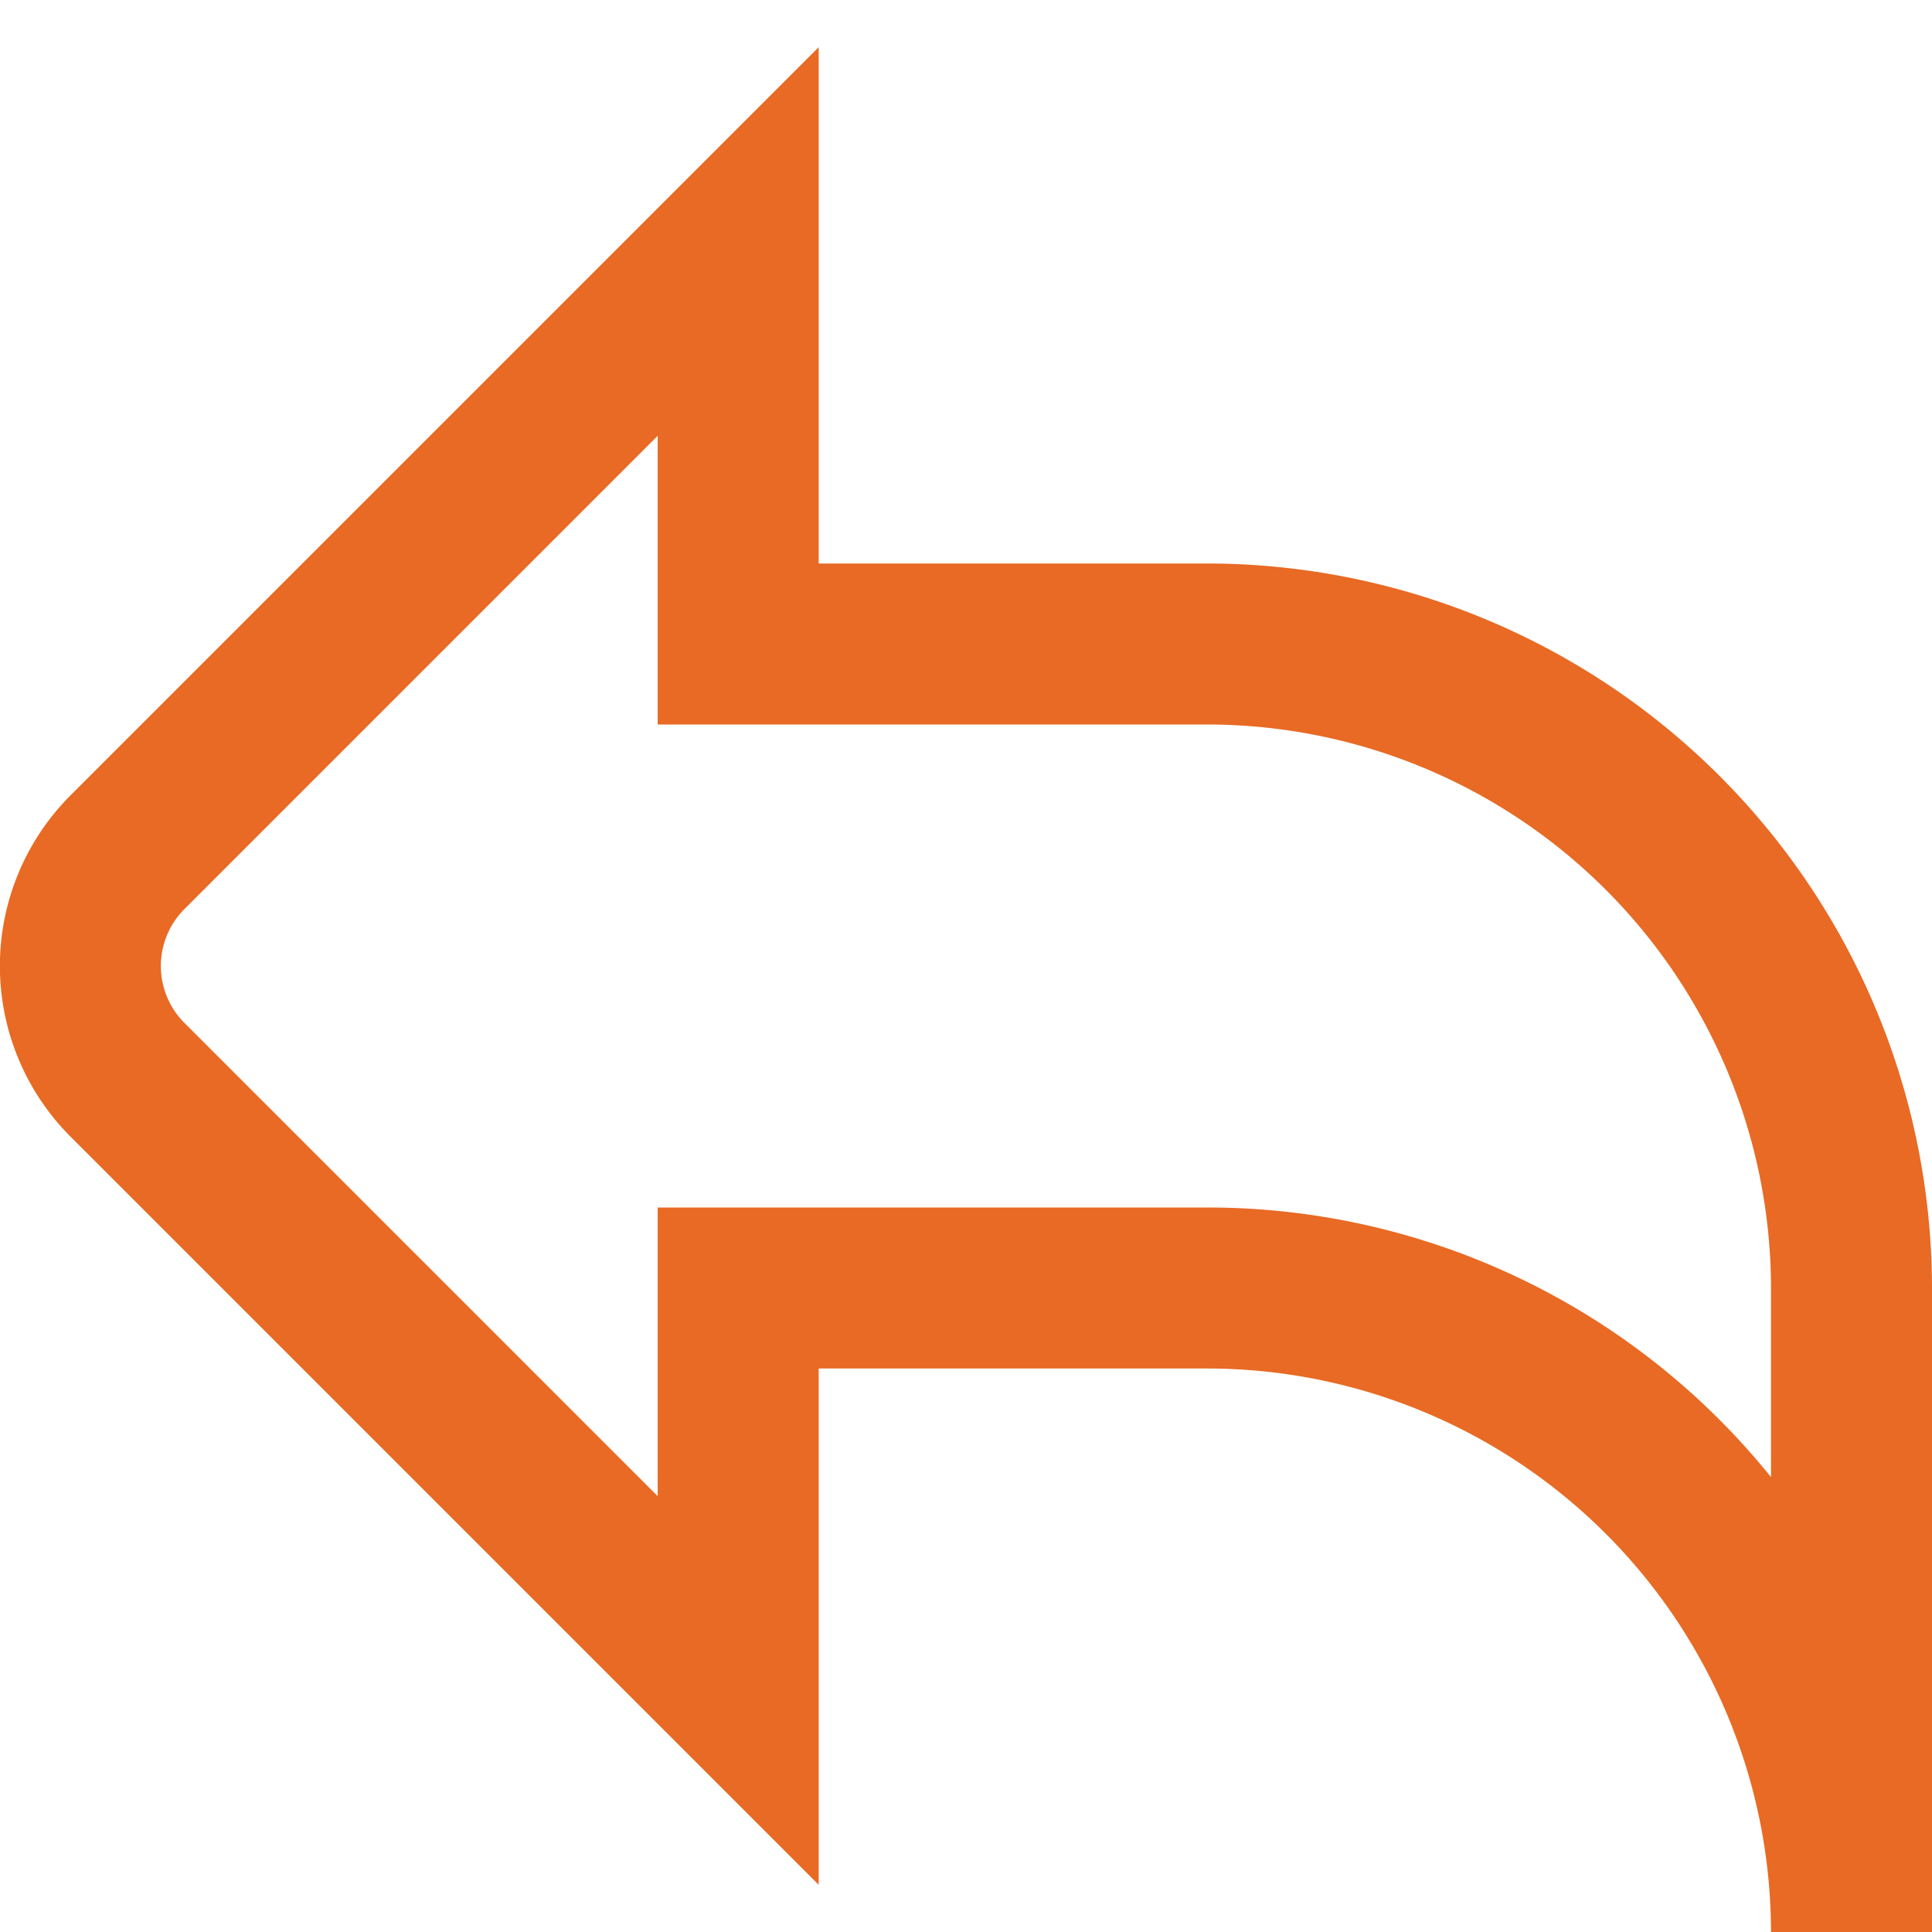 <svg xmlns="http://www.w3.org/2000/svg" viewBox="0 0 24 24"><defs><style>.cls-1{fill:#E86A24;}</style></defs><title>171 undo</title><g id="_01_align_center" data-name="01 align center"><path class="cls-1" d="M24,24H22a7.008,7.008,0,0,0-7-7H10.17v6.414L.877,14.121a3,3,0,0,1,0-4.242L10.17.586V7H15a9.01,9.01,0,0,1,9,9ZM8.17,5.414,2.291,11.293a1,1,0,0,0,0,1.414L8.17,18.586V15H15a8.989,8.989,0,0,1,7,3.349V16a7.008,7.008,0,0,0-7-7H8.17Z"/></g></svg>